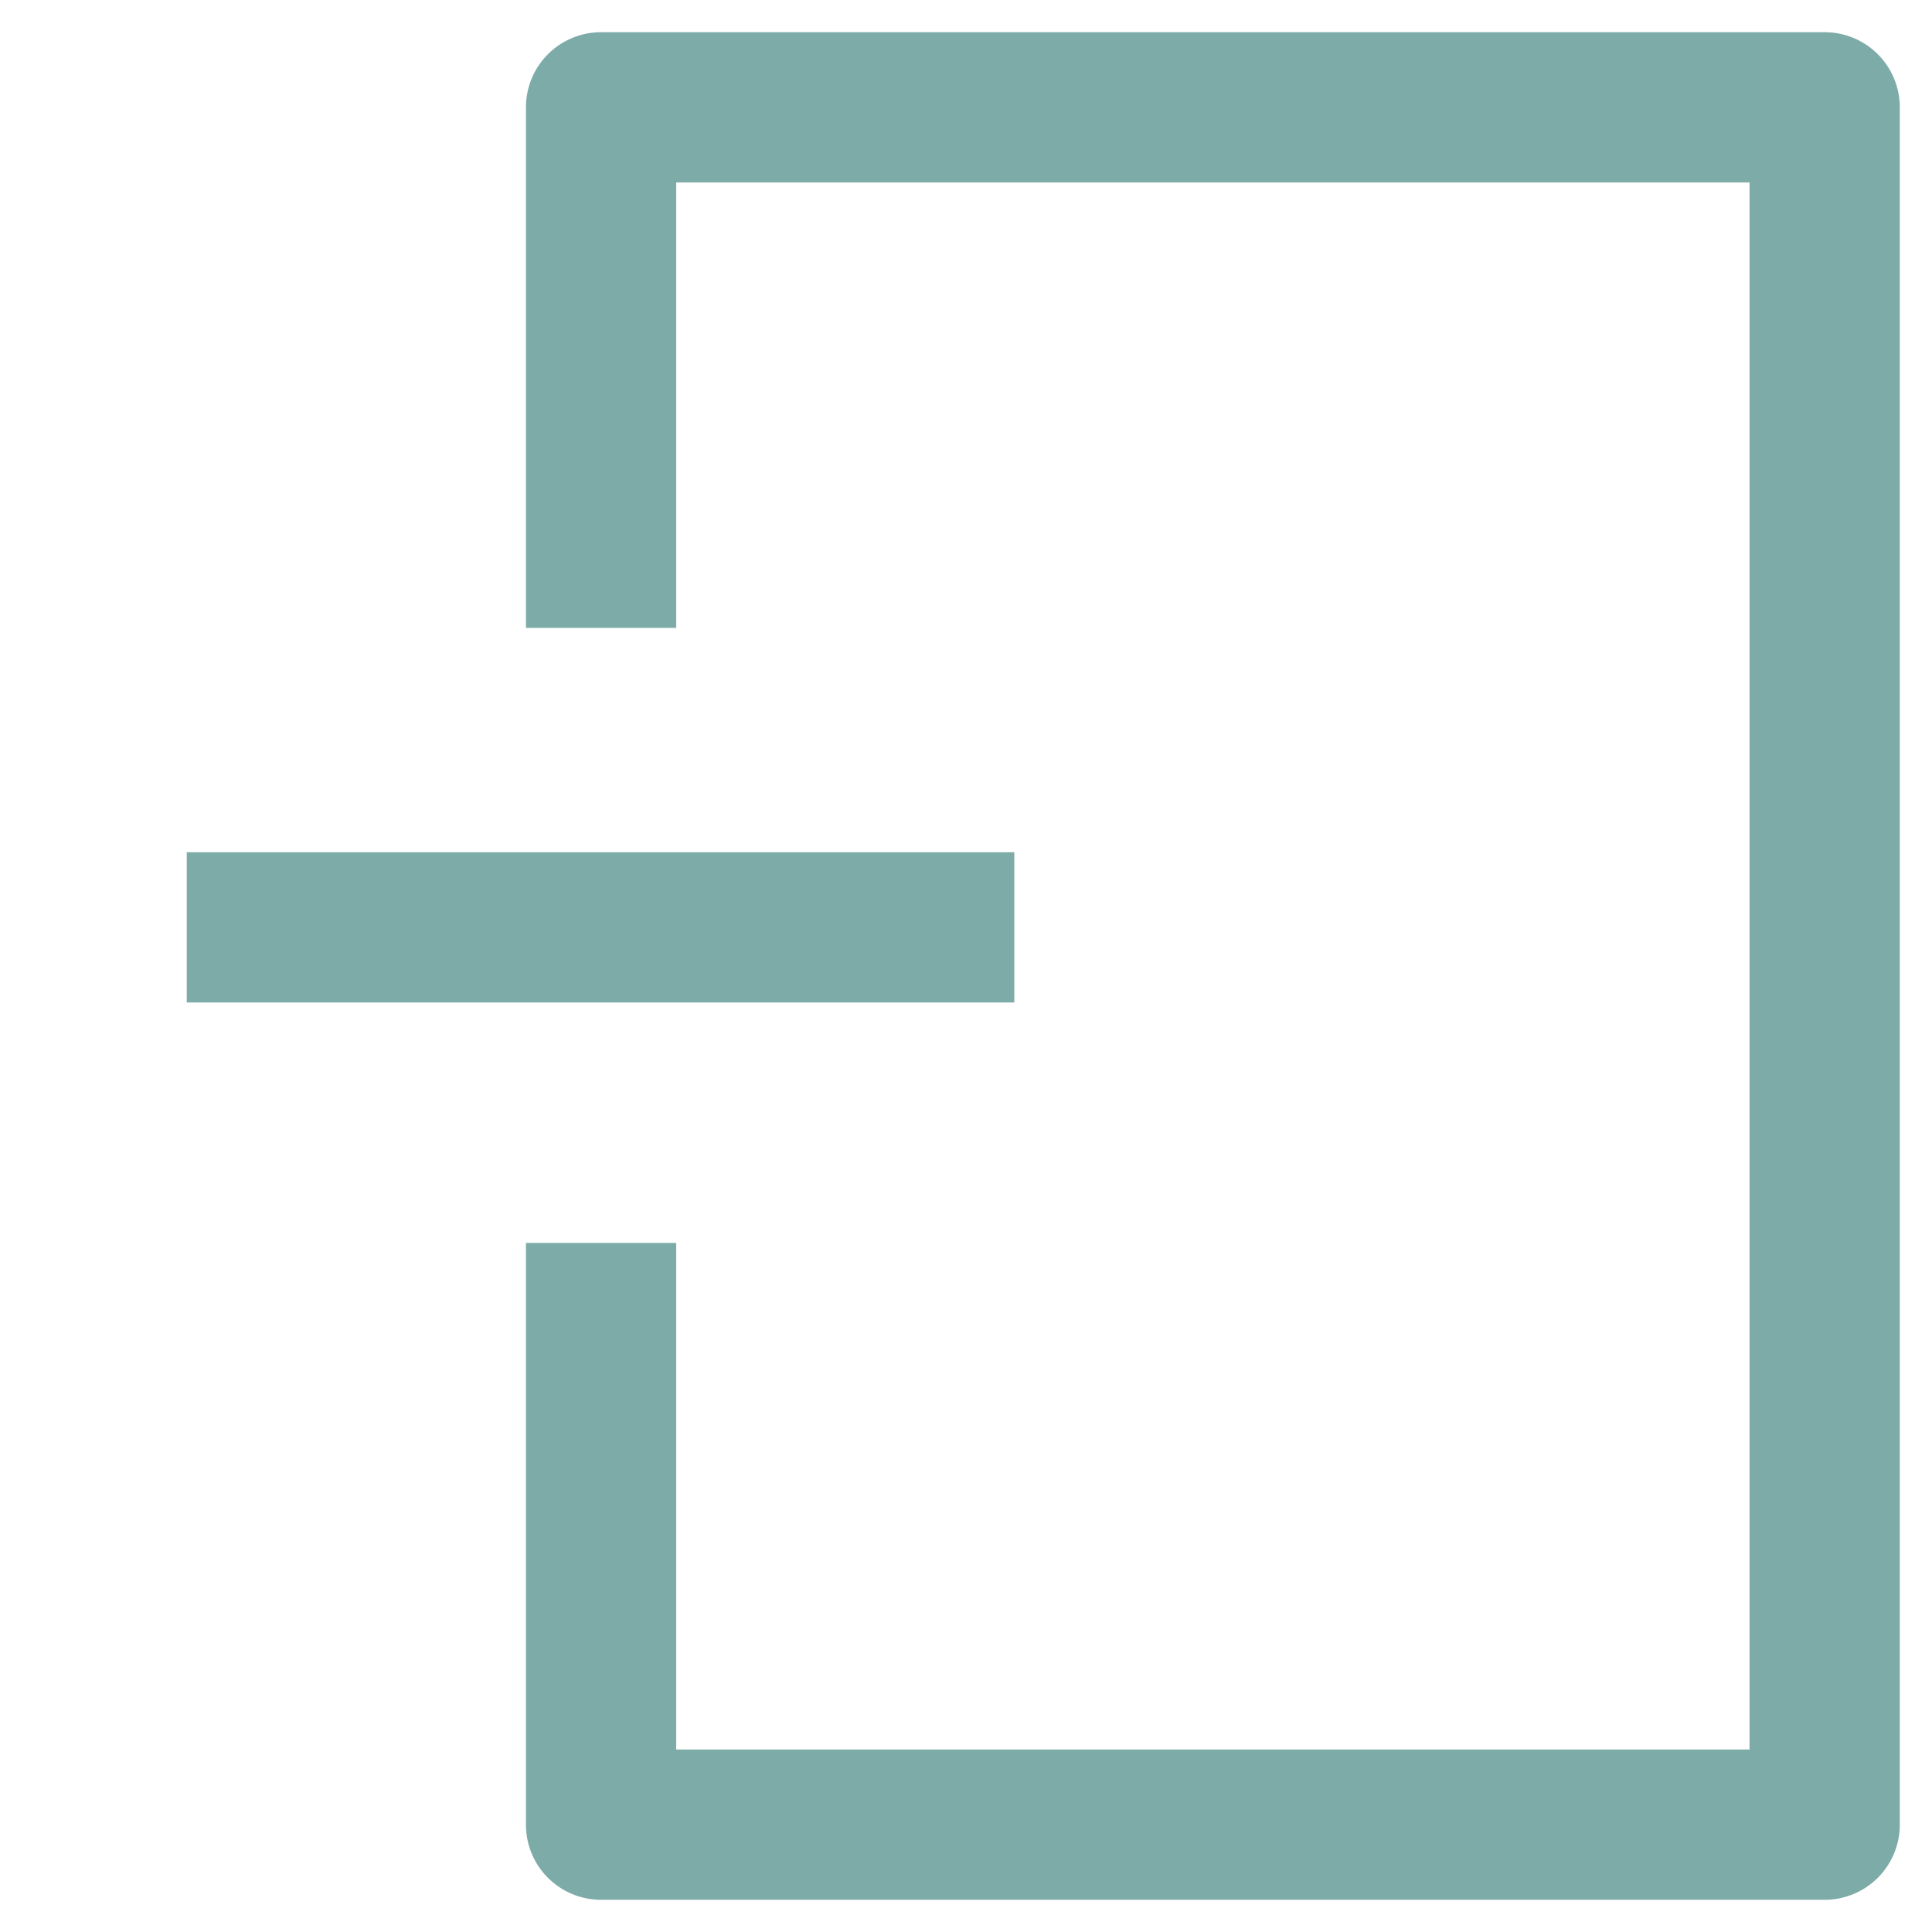 <svg xmlns="http://www.w3.org/2000/svg" viewBox="0 0 18 18"><title>iconsnew</title><g id="b8dbd681-1d2a-47ca-be3a-a5a6f8651cf3" data-name="Layer 1"><path d="M17,.3H5.6a.7.7,0,0,0-.7.7V5.85H6.3V1.7h10V16.3H6.3V11.58H4.9V17a.7.7,0,0,0,.7.7H17a.7.7,0,0,0,.7-.7V1A.7.7,0,0,0,17,.3Z" style="fill:#7daca8"/><rect x="1.74" y="7.94" width="7.71" height="1.4" style="fill:#7daca8"/></g></svg>